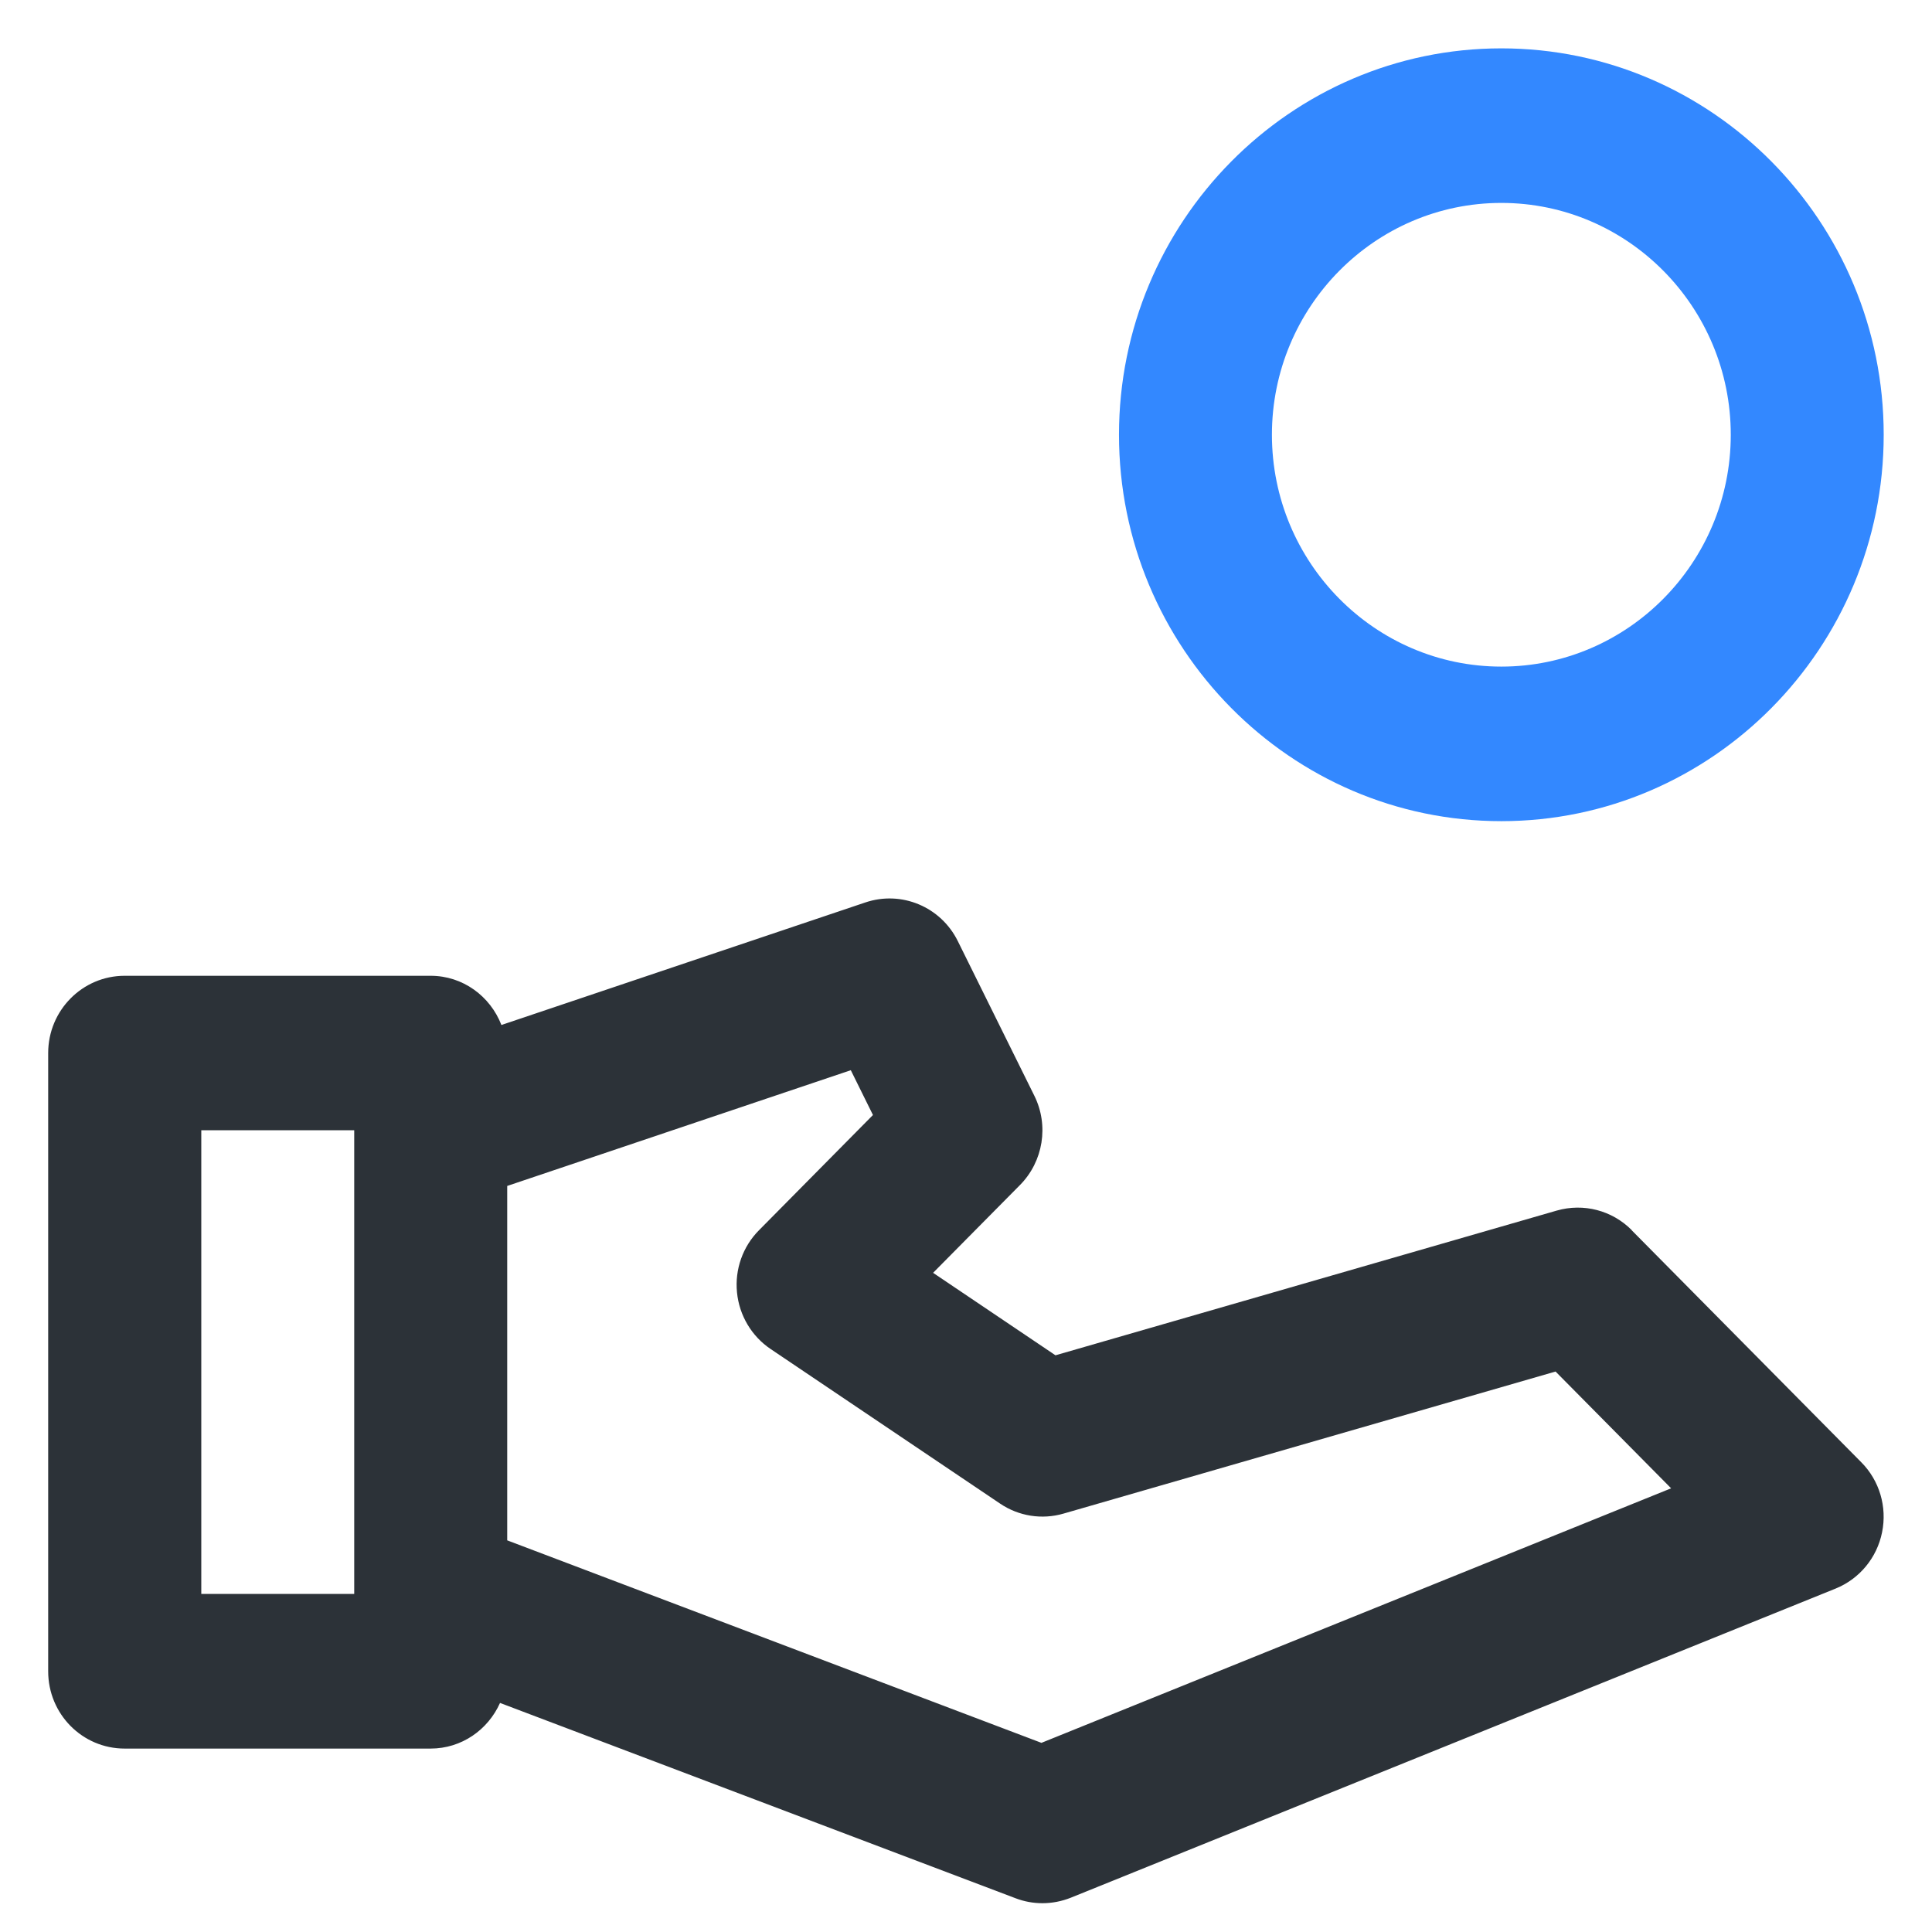 <!-- Generated by IcoMoon.io -->
<svg version="1.1" xmlns="http://www.w3.org/2000/svg" width="32" height="32" viewBox="0 0 32 32">
<title>coin-tossed</title>
<path fill="#38f" d="M24.867 3.361c2.095 0 3.8 1.723 3.8 3.84s-1.705 3.84-3.8 3.84c-2.095 0-3.8-1.723-3.8-3.84s1.705-3.84 3.8-3.84zM24.867 13.601c3.492 0 6.333-2.871 6.333-6.4s-2.841-6.4-6.333-6.4c-3.492 0-6.333 2.871-6.333 6.4s2.841 6.4 6.333 6.4z"></path>
<path fill="#2c3238" d="M17.252 28.868l-8.851-3.355v-5.87l5.691-1.917 0.367 0.742-1.887 1.908c-0.269 0.27-0.403 0.649-0.365 1.030 0.037 0.381 0.242 0.726 0.557 0.938l3.8 2.56c0.309 0.209 0.693 0.27 1.051 0.166l8.15-2.353 1.914 1.934-10.427 4.215zM3.334 18.72h2.533v7.68h-2.533v-7.68zM27.029 20.377c-0.326-0.33-0.801-0.453-1.244-0.326l-8.303 2.397-2.027-1.366 1.44-1.455c0.385-0.39 0.481-0.986 0.237-1.478l-1.267-2.56c-0.281-0.57-0.934-0.844-1.534-0.641l-6.026 2.029c-0.185-0.476-0.637-0.815-1.173-0.815h-5.067c-0.7 0-1.267 0.573-1.267 1.28v10.24c0 0.708 0.566 1.28 1.267 1.28h5.067c0.513 0 0.951-0.311 1.15-0.756l8.539 3.235c0.143 0.055 0.294 0.082 0.445 0.082 0.16 0 0.319-0.031 0.47-0.091l12.667-5.12c0.395-0.16 0.685-0.509 0.77-0.932 0.086-0.421-0.043-0.858-0.345-1.161l-3.8-3.84z"></path>
</svg>
